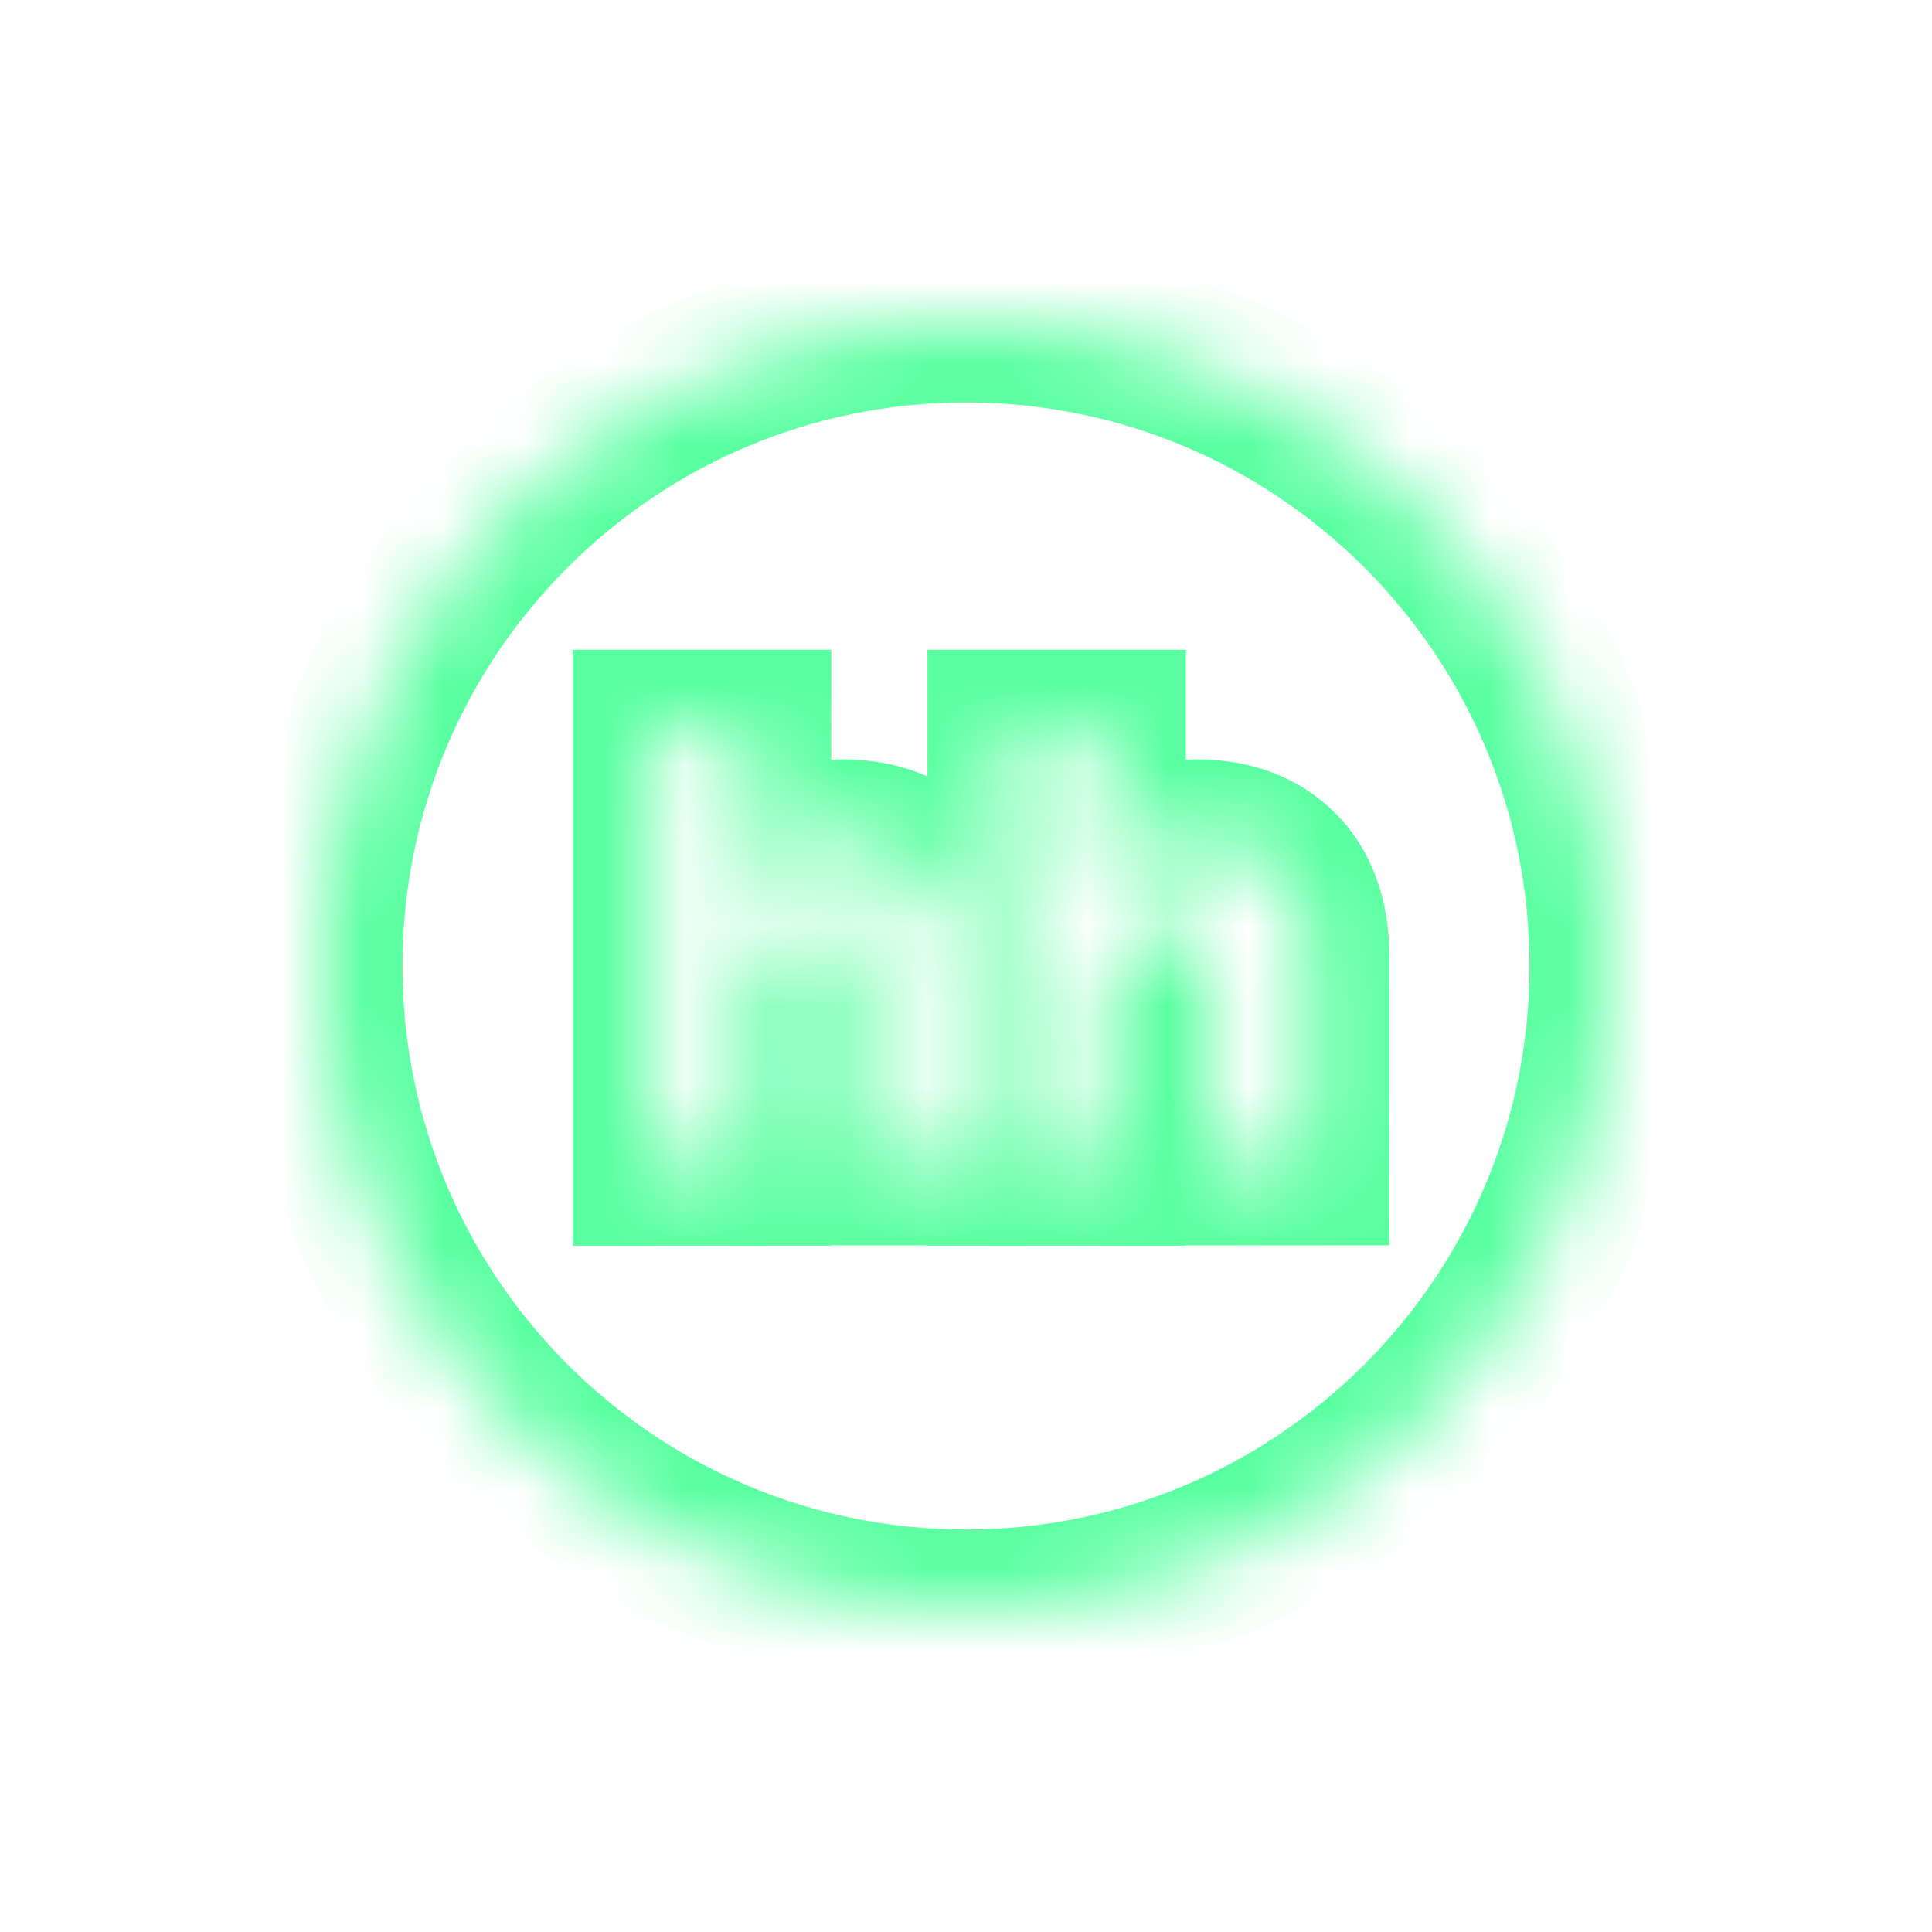 <svg width="24" height="24" viewBox="0 0 24 24" fill="none" xmlns="http://www.w3.org/2000/svg">
<mask id="path-1-inside-1_314_62" fill="white">
<path d="M12 4C16.418 4 20 7.582 20 12C20 16.418 16.418 20 12 20C7.582 20 4 16.418 4 12C4 7.582 7.582 4 12 4ZM8.115 14.474H9.326V12.575C9.326 12.133 9.417 11.849 9.553 11.683C9.685 11.516 9.871 11.451 10.071 11.451C10.249 11.451 10.389 11.508 10.487 11.61C10.585 11.716 10.643 11.879 10.643 12.105V14.47H11.852V11.867C11.852 11.425 11.723 11.066 11.481 10.816C11.243 10.567 10.899 10.434 10.479 10.434C9.958 10.434 9.557 10.646 9.326 11.043V9.072H8.115V14.474ZM12.521 14.474H13.732V12.575C13.732 12.133 13.823 11.849 13.959 11.683C14.091 11.516 14.277 11.451 14.477 11.451C14.655 11.451 14.795 11.508 14.894 11.61C14.992 11.716 15.049 11.879 15.049 12.105V14.47H16.259V11.867C16.259 11.425 16.131 11.066 15.893 10.82C15.65 10.571 15.306 10.434 14.886 10.434C14.364 10.434 13.963 10.646 13.732 11.043V9.072H12.521V14.474Z"/>
</mask>
<path d="M12 4L12 3L12 4ZM20 12L21 12L20 12ZM12 20V21V20ZM4 12H3H4ZM8.115 14.474H7.115V15.474H8.115V14.474ZM9.326 14.474V15.474H10.326V14.474H9.326ZM9.553 11.683L10.327 12.316L10.335 12.305L9.553 11.683ZM10.071 11.451L10.072 10.451H10.071V11.451ZM10.487 11.61L11.22 10.93L11.214 10.923L11.208 10.917L10.487 11.61ZM10.643 12.105L11.643 12.105L11.643 12.105L10.643 12.105ZM10.643 14.47H9.643V15.47H10.643V14.47ZM11.852 14.47V15.47H12.852V14.47H11.852ZM11.852 11.867L12.852 11.867L12.852 11.867L11.852 11.867ZM11.481 10.816L10.758 11.507L10.764 11.513L11.481 10.816ZM10.479 10.434L10.479 9.434L10.479 9.434L10.479 10.434ZM9.326 11.043H8.326V14.754L10.191 11.546L9.326 11.043ZM9.326 9.072H10.326V8.072H9.326V9.072ZM8.115 9.072V8.072H7.115V9.072H8.115ZM12.521 14.474H11.521V15.474H12.521V14.474ZM13.732 14.474V15.474H14.732V14.474H13.732ZM13.959 11.683L14.733 12.315L14.742 12.305L13.959 11.683ZM14.477 11.451L14.478 10.451H14.477V11.451ZM14.894 11.61L15.626 10.93L15.62 10.923L15.614 10.917L14.894 11.61ZM15.049 12.105L16.049 12.105L16.049 12.105L15.049 12.105ZM15.049 14.47H14.049V15.47H15.049V14.47ZM16.259 14.47V15.47H17.259V14.47H16.259ZM16.259 11.867L17.259 11.867L17.259 11.867L16.259 11.867ZM15.893 10.82L16.611 10.125L16.61 10.124L15.893 10.82ZM14.886 10.434L14.886 9.434L14.886 9.434L14.886 10.434ZM13.732 11.043H12.732V14.754L14.597 11.545L13.732 11.043ZM13.732 9.072H14.732V8.072H13.732V9.072ZM12.521 9.072V8.072H11.521V9.072H12.521ZM12 4V5C15.866 5 19 8.134 19 12L20 12L21 12C21 7.029 16.971 3 12 3V4ZM20 12H19C19 15.866 15.866 19 12 19V20V21C16.971 21 21 16.971 21 12H20ZM12 20L12 19C8.134 19 5 15.866 5 12H4H3C3 16.971 7.029 21 12 21L12 20ZM4 12L5 12C5 8.134 8.134 5 12 5L12 4L12 3C7.029 3 3 7.029 3 12L4 12ZM8.115 14.474V15.474H9.326V14.474V13.474H8.115V14.474ZM9.326 14.474H10.326V12.575H9.326H8.326V14.474H9.326ZM9.326 12.575H10.326C10.326 12.419 10.342 12.328 10.354 12.286C10.365 12.244 10.367 12.267 10.327 12.316L9.553 11.683L8.778 11.05C8.433 11.472 8.326 12.027 8.326 12.575H9.326ZM9.553 11.683L10.335 12.305C10.295 12.356 10.237 12.4 10.175 12.426C10.117 12.45 10.078 12.451 10.071 12.451V11.451V10.451C9.645 10.451 9.137 10.599 8.77 11.06L9.553 11.683ZM10.071 11.451L10.071 12.451C10.053 12.451 10.007 12.448 9.947 12.425C9.884 12.4 9.821 12.36 9.767 12.304L10.487 11.61L11.208 10.917C10.89 10.587 10.474 10.451 10.072 10.451L10.071 11.451ZM10.487 11.61L9.754 12.291C9.625 12.152 9.643 12.035 9.643 12.106L10.643 12.105L11.643 12.105C11.642 11.722 11.546 11.281 11.22 10.93L10.487 11.61ZM10.643 12.105H9.643V14.47H10.643H11.643V12.105H10.643ZM10.643 14.47V15.47H11.852V14.47V13.47H10.643V14.47ZM11.852 14.47H12.852V11.867H11.852H10.852V14.47H11.852ZM11.852 11.867L12.852 11.867C12.852 11.232 12.664 10.6 12.199 10.12L11.481 10.816L10.764 11.513C10.783 11.533 10.852 11.618 10.852 11.867L11.852 11.867ZM11.481 10.816L12.205 10.126C11.741 9.64 11.115 9.434 10.479 9.434V10.434V11.434C10.684 11.434 10.745 11.493 10.758 11.507L11.481 10.816ZM10.479 10.434L10.479 9.434C9.658 9.434 8.898 9.789 8.462 10.54L9.326 11.043L10.191 11.546C10.216 11.502 10.257 11.434 10.479 11.434L10.479 10.434ZM9.326 11.043H10.326V9.072H9.326H8.326V11.043H9.326ZM9.326 9.072V8.072H8.115V9.072V10.072H9.326V9.072ZM8.115 9.072H7.115V14.474H8.115H9.115V9.072H8.115ZM12.521 14.474V15.474H13.732V14.474V13.474H12.521V14.474ZM13.732 14.474H14.732V12.575H13.732H12.732V14.474H13.732ZM13.732 12.575H14.732C14.732 12.419 14.749 12.328 14.76 12.286C14.772 12.244 14.773 12.267 14.733 12.315L13.959 11.683L13.185 11.05C12.84 11.472 12.732 12.027 12.732 12.575H13.732ZM13.959 11.683L14.742 12.305C14.701 12.356 14.643 12.4 14.581 12.426C14.524 12.45 14.484 12.451 14.477 12.451V11.451V10.451C14.052 10.451 13.543 10.599 13.176 11.06L13.959 11.683ZM14.477 11.451L14.477 12.451C14.459 12.451 14.414 12.448 14.353 12.425C14.29 12.4 14.227 12.36 14.173 12.304L14.894 11.61L15.614 10.917C15.297 10.588 14.88 10.451 14.478 10.451L14.477 11.451ZM14.894 11.61L14.161 12.291C14.031 12.152 14.049 12.035 14.049 12.106L15.049 12.105L16.049 12.105C16.049 11.722 15.952 11.281 15.626 10.93L14.894 11.61ZM15.049 12.105H14.049V14.47H15.049H16.049V12.105H15.049ZM15.049 14.47V15.47H16.259V14.47V13.47H15.049V14.47ZM16.259 14.47H17.259V11.867H16.259H15.259V14.47H16.259ZM16.259 11.867L17.259 11.867C17.259 11.236 17.073 10.602 16.611 10.125L15.893 10.82L15.174 11.516C15.188 11.53 15.259 11.614 15.259 11.867L16.259 11.867ZM15.893 10.82L16.61 10.124C16.15 9.65 15.53 9.434 14.886 9.434V10.434V11.434C15.081 11.434 15.151 11.492 15.175 11.517L15.893 10.82ZM14.886 10.434L14.886 9.434C14.065 9.434 13.304 9.789 12.868 10.54L13.732 11.043L14.597 11.545C14.622 11.503 14.663 11.434 14.886 11.434L14.886 10.434ZM13.732 11.043H14.732V9.072H13.732H12.732V11.043H13.732ZM13.732 9.072V8.072H12.521V9.072V10.072H13.732V9.072ZM12.521 9.072H11.521V14.474H12.521H13.521V9.072H12.521Z" fill="#59FFA0" mask="url(#path-1-inside-1_314_62)"/>
</svg>
